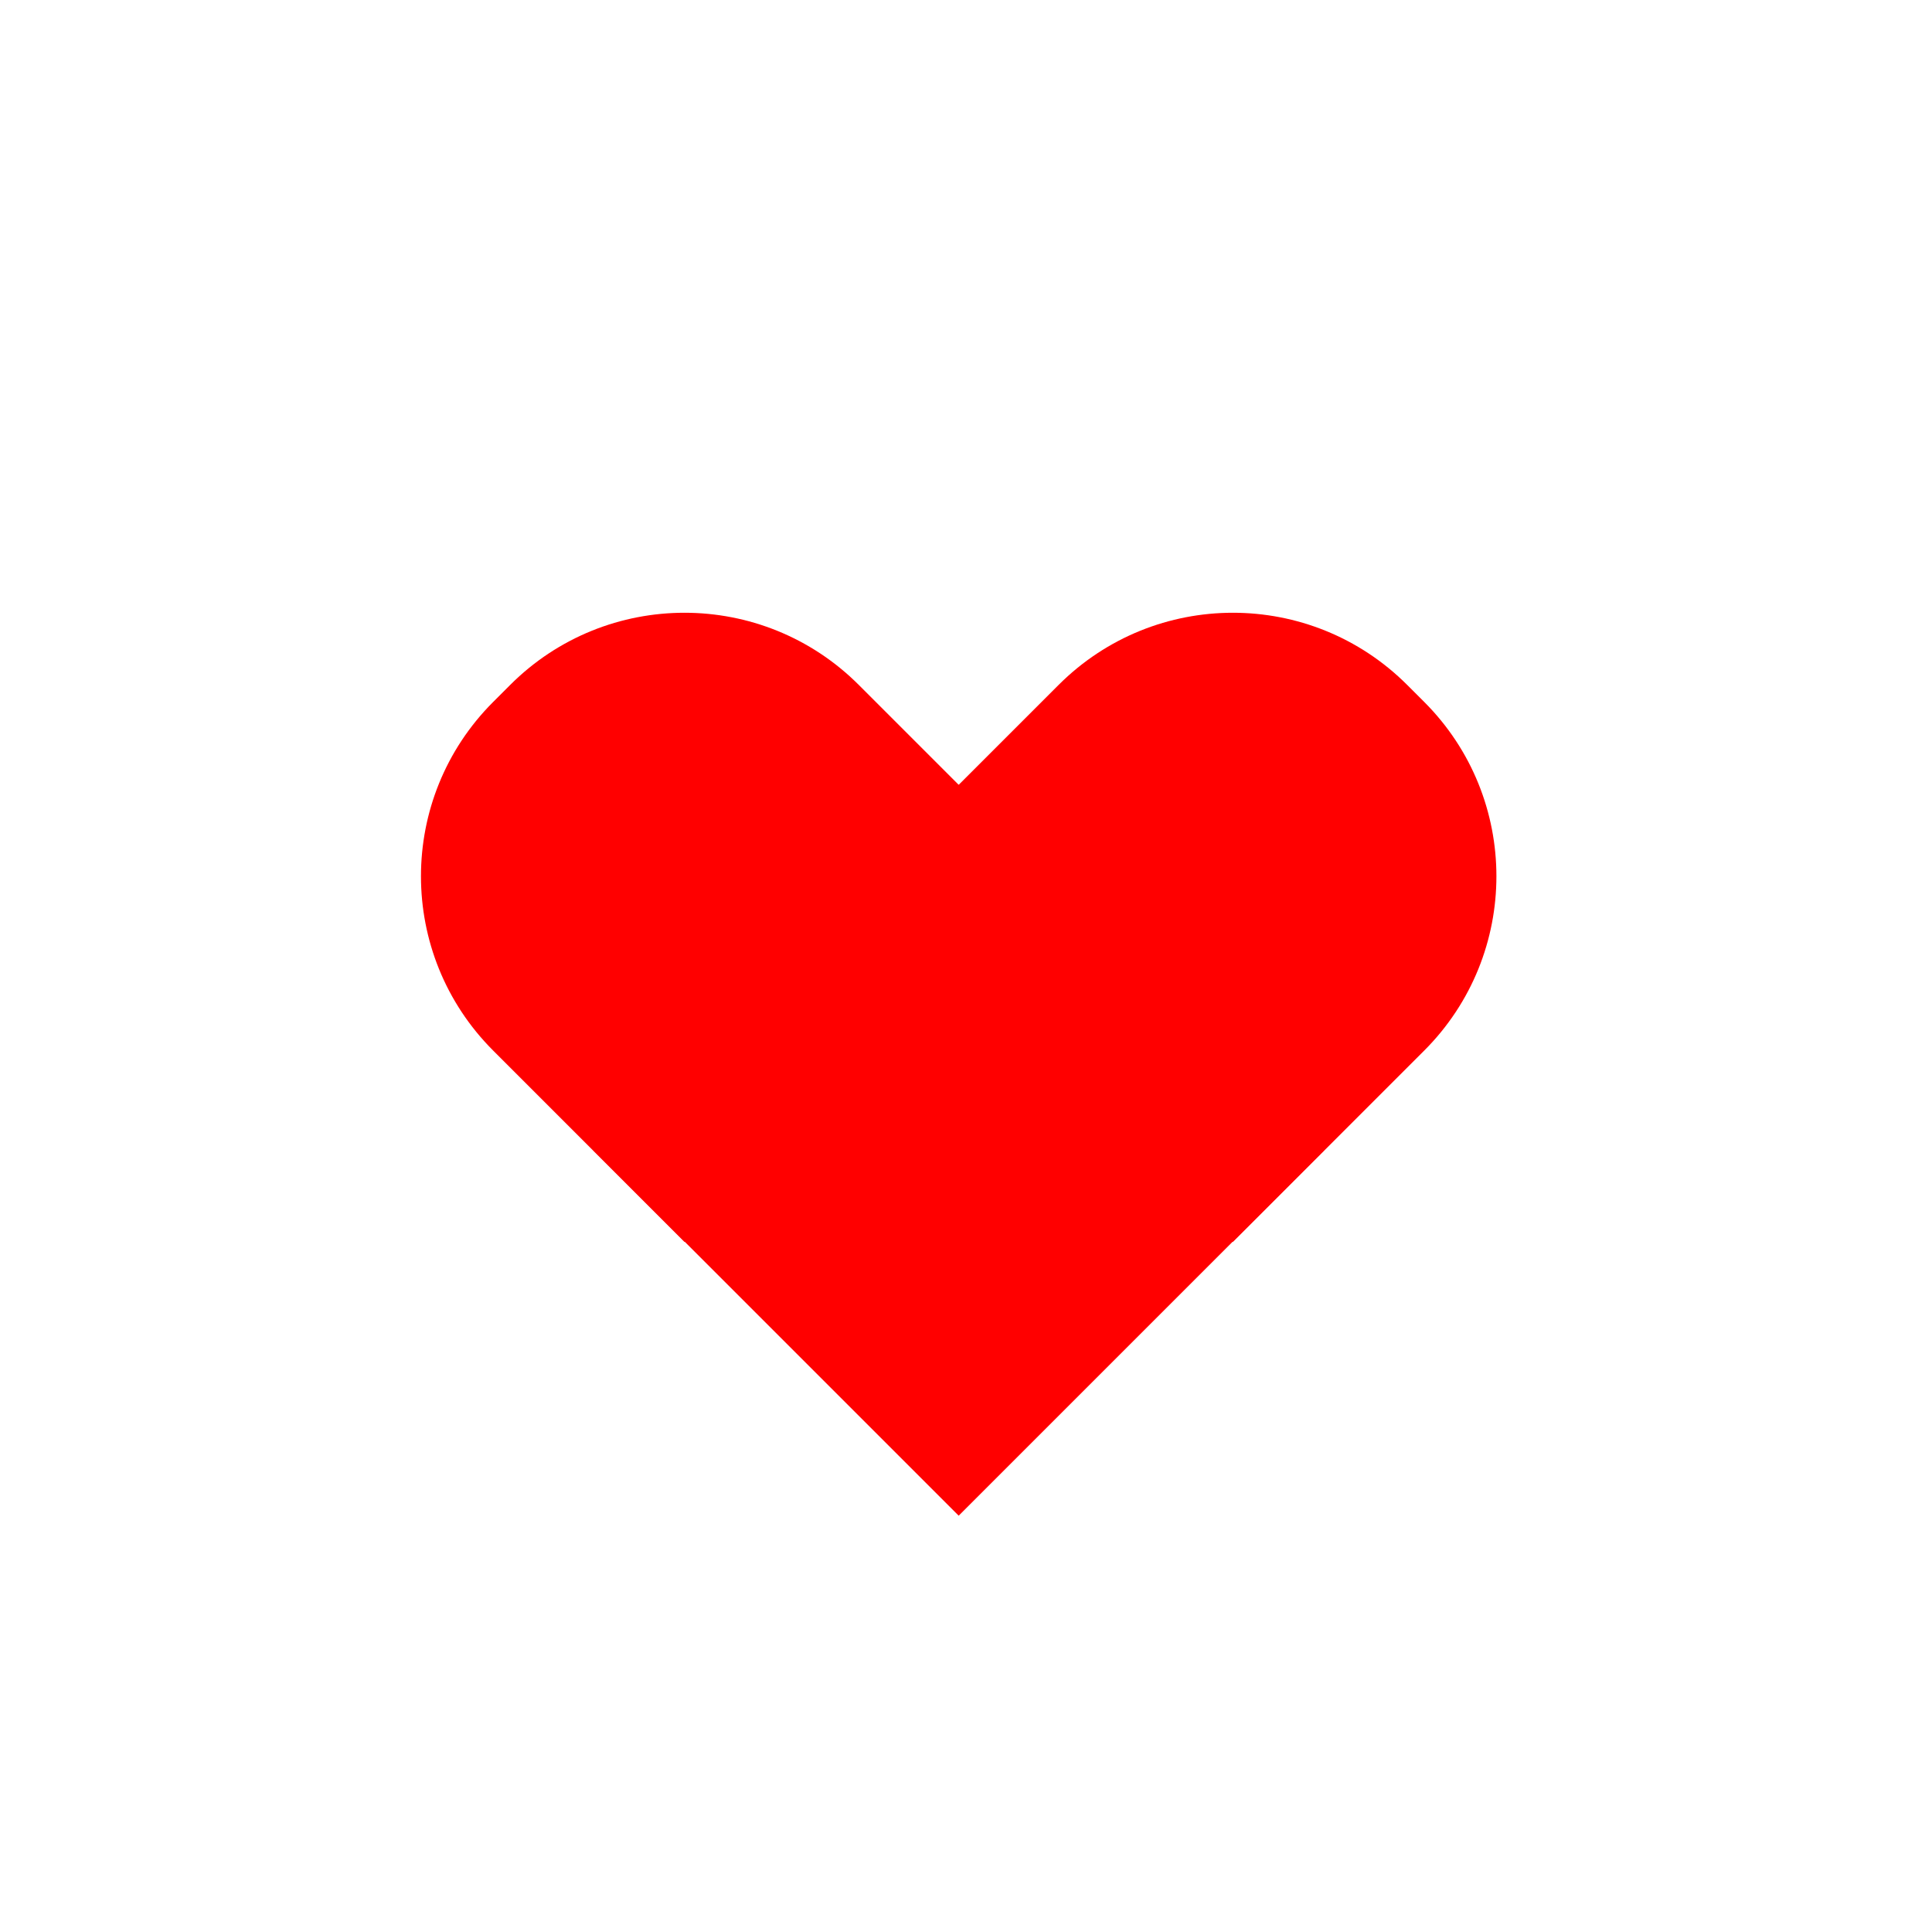 <svg width="114" height="114" viewBox="0 0 114 114" fill="none" xmlns="http://www.w3.org/2000/svg">
<rect width="31.998" height="31.998" transform="translate(56.569 46.31) scale(0.953) rotate(45)" fill="#FF0000"/>
<path d="M30.102 40.417C35.783 34.736 44.994 34.736 50.676 40.417L61.964 51.705L40.389 73.28L29.101 61.992C23.419 56.311 23.419 47.099 29.101 41.418L30.102 40.417Z" fill="#FF0000"/>
<path d="M62.462 40.417C68.143 34.736 77.354 34.736 83.035 40.417L84.037 41.418C89.718 47.099 89.718 56.311 84.037 61.992L72.749 73.28L51.173 51.705L62.462 40.417Z" fill="#FF0000"/>
</svg>
